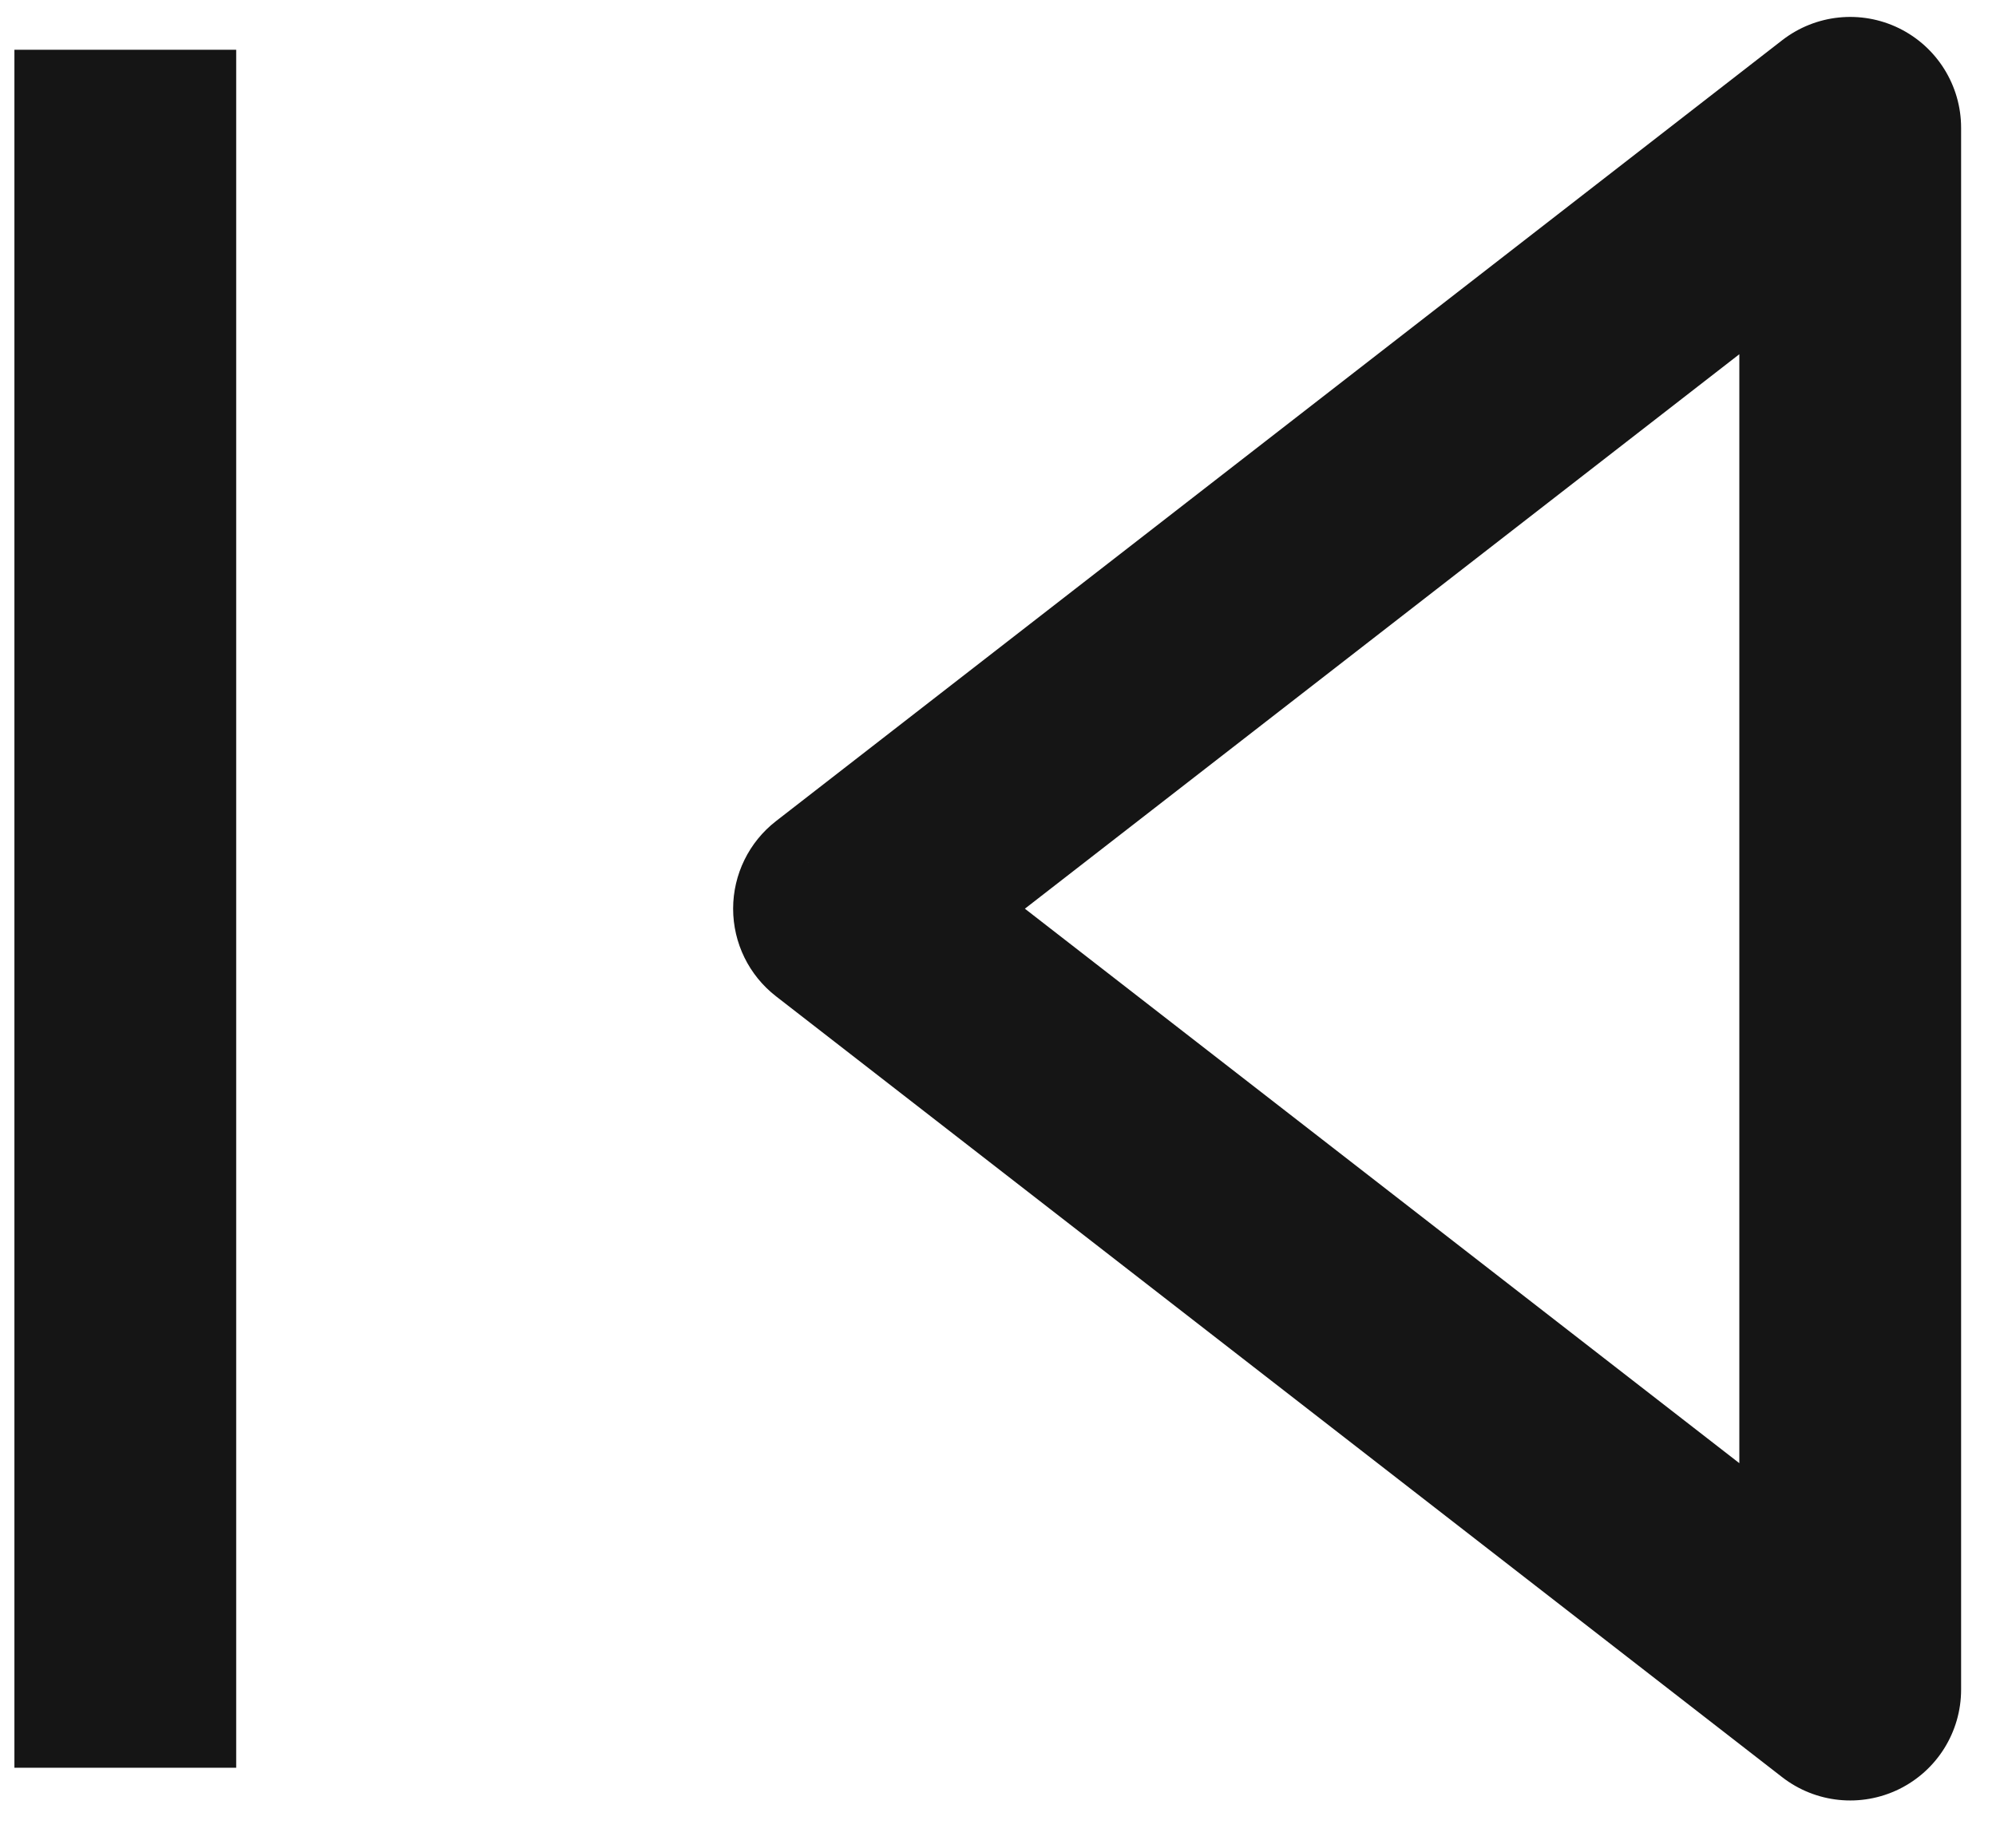 <svg width="27" height="25" viewBox="0 0 27 25" fill="none" xmlns="http://www.w3.org/2000/svg">
<path d="M25.028 22.859L24.108 24.044C24.561 24.395 25.173 24.458 25.688 24.206C26.202 23.954 26.528 23.432 26.528 22.859H25.028ZM25.028 1.729H26.528C26.528 1.157 26.202 0.634 25.688 0.382C25.173 0.13 24.561 0.193 24.108 0.544L25.028 1.729ZM11.417 12.294L10.497 11.109C10.131 11.393 9.917 11.831 9.917 12.294C9.917 12.758 10.131 13.195 10.497 13.479L11.417 12.294ZM26.528 22.859V1.729H23.528V22.859H26.528ZM24.108 0.544L10.497 11.109L12.337 13.479L25.948 2.914L24.108 0.544ZM10.497 13.479L24.108 24.044L25.948 21.674L12.337 11.109L10.497 13.479ZM3.195 23.916V0.673H0.195V23.916H3.195Z" fill="#151515"/>
</svg>
